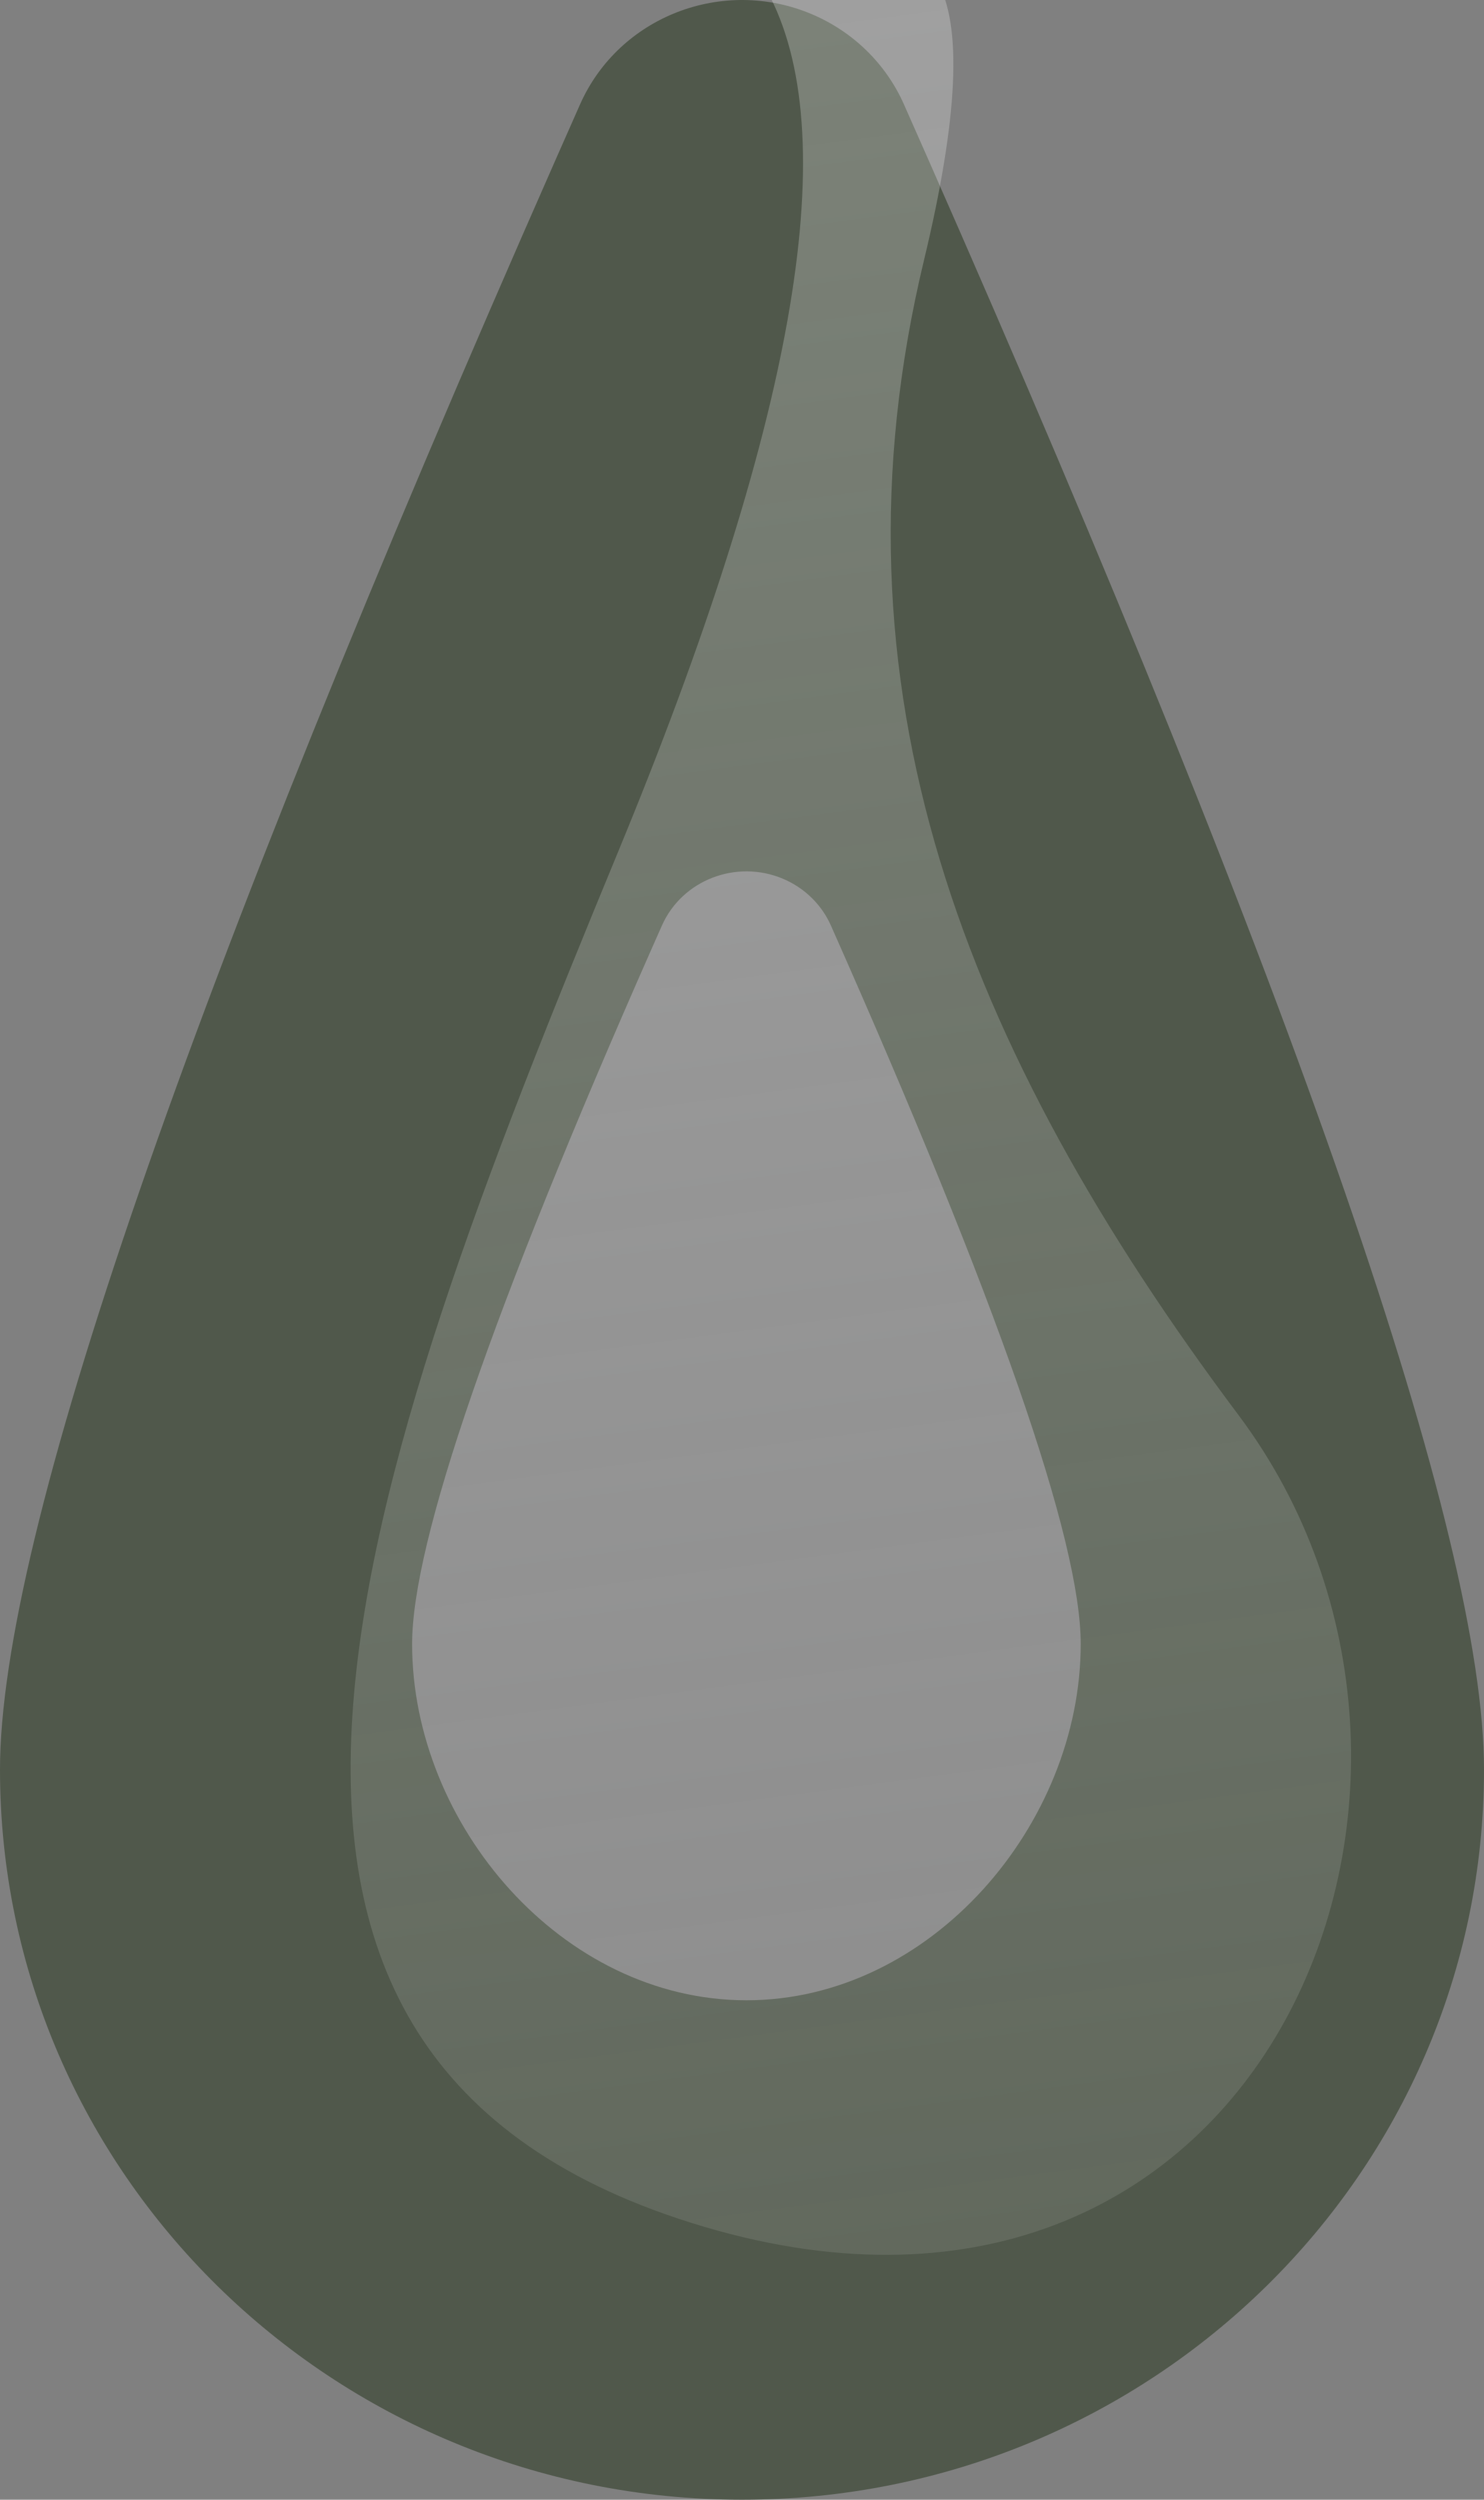 <?xml version="1.0" encoding="UTF-8"?>
<svg width="57px" height="96px" viewBox="0 0 57 96" version="1.1" xmlns="http://www.w3.org/2000/svg" xmlns:xlink="http://www.w3.org/1999/xlink">
    <rect x="0" y="0" width="57" height="96" fill="#808080" stroke="none"/>
    <title>Logo/Logo_56x96</title>
    <defs>
        <linearGradient x1="44.704%" y1="-31.249%" x2="54.686%" y2="100%" id="linearGradient-1">
            <stop stop-color="#FDFDFD" stop-opacity="0.311" offset="0%"></stop>
            <stop stop-color="#FAFBFB" stop-opacity="0.097" offset="100%"></stop>
        </linearGradient>
    </defs>
    <g id="Symbols" stroke="none" stroke-width="1" fill="none" fill-rule="evenodd">
        <g id="Path-2">
            <g id="Mask" fill="#50584B">
                <path d="M31.212,0.558 C32.782,1.231 34.036,2.464 34.72,4.008 L35.602,6.004 C49.867,38.362 57,59.014 57,67.96 C57,83.446 44.24,96 28.5,96 C12.76,96 0,83.446 0,67.96 C0,59.013 7.134,38.358 21.402,5.994 L22.28,4.008 C23.778,0.63 27.777,-0.915 31.212,0.558 Z M30.073,33.748 C28.282,32.993 26.201,33.796 25.426,35.541 L25.046,36.399 C18.901,50.315 15.829,59.227 15.829,63.137 C15.829,70.06 21.578,76.819 28.67,76.819 C35.761,76.819 41.51,70.06 41.51,63.137 C41.51,59.148 38.311,49.949 31.913,35.541 C31.556,34.737 30.898,34.096 30.073,33.748 Z" id="Shape"></path>
            </g>
            <path d="M29.585,-0.116 C32.418,5.484 30.47,16.426 23.742,32.712 C13.649,57.141 5.511,79.149 27.057,85.521 C48.603,91.893 58.127,68.439 47.574,54.35 C37.022,40.26 31.55,26.369 35.492,9.984 C38.12,-0.938 36.151,-4.305 29.585,-0.116 Z" fill="url(#linearGradient-1)"></path>
        </g>
    </g>
</svg>